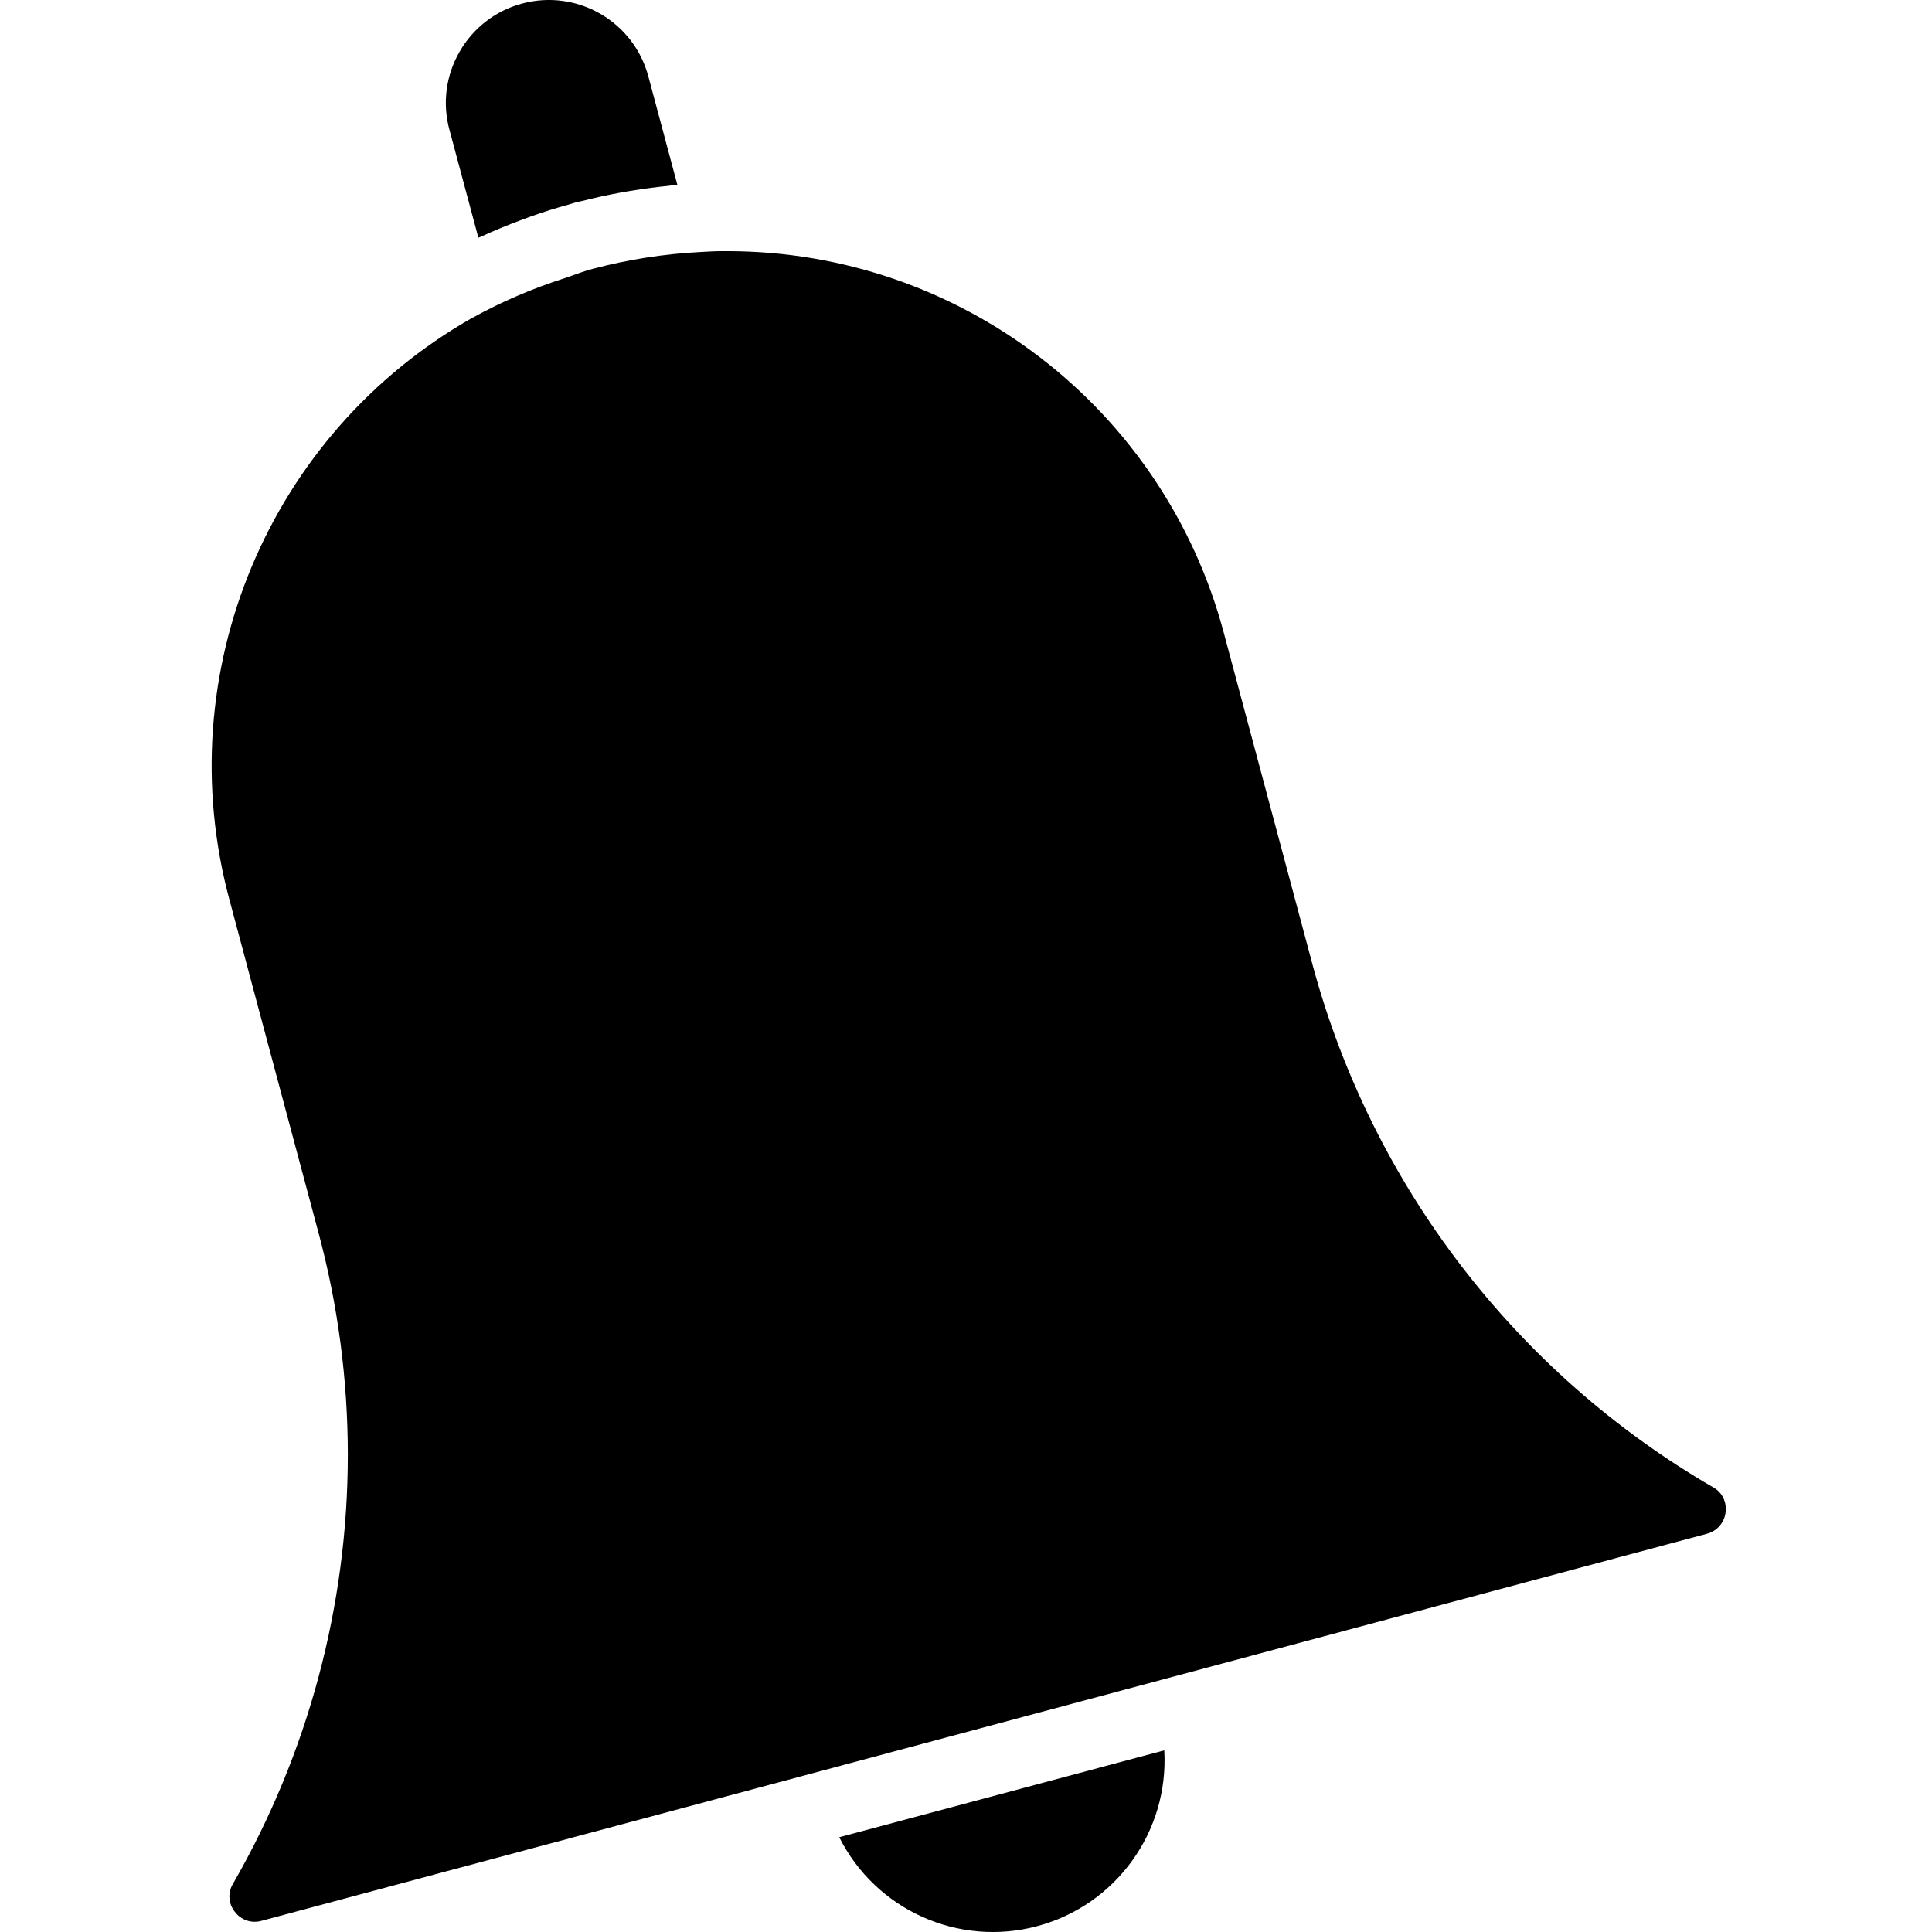 <svg height="450pt" viewBox="-49 0 450 450.343" width="450pt" xmlns="http://www.w3.org/2000/svg"><path d="m353.094 351.668c.023-2.086-1.117-4.008-2.957-4.992-45.855-26.613-79.363-70.242-93.25-121.41l-20.801-77.773c-13.984-52.445-61.48-88.941-115.758-88.953h-1.234c-1.766 0-3.535.121-5.301.215-8.352.449-16.629 1.75-24.715 3.891-2.398.613-4.59 1.527-6.895 2.285-7.297 2.34-14.355 5.371-21.07 9.059l-.145.062c-47.547 26.996-70.855 82.699-56.703 135.512l20.797 77.762c4.547 16.902 6.844 34.328 6.84 51.832-.02 35.07-9.242 69.523-26.75 99.91-1.262 2.051-1.102 4.672.398 6.555 1.426 1.926 3.895 2.773 6.199 2.125l336.961-90.238c2.645-.688 4.461-3.109 4.383-5.84zm0 0"/><path d="m57.984 12.004c-3.207 5.504-4.07 12.062-2.402 18.207l6.754 25.199c.23-.109.48-.191.711-.293 2.98-1.367 6.02-2.625 9.113-3.777.801-.289 1.543-.578 2.328-.855 2.965-1.066 5.977-2.016 9.031-2.84.488-.137.961-.328 1.457-.457.496-.129 1.199-.246 1.801-.398 2.703-.691 5.441-1.293 8.215-1.809 1.312-.25 2.633-.465 3.953-.672 2.477-.395 4.98-.719 7.504-.969.797-.082 1.504-.23 2.262-.297l-6.758-25.254c-3.434-12.809-16.598-20.402-29.402-16.969-6.152 1.633-11.398 5.66-14.566 11.184zm0 0"/><path d="m192.617 448.98c18.344-4.906 30.711-22.031 29.598-40.984l-75.758 20.262c8.523 16.98 27.805 25.637 46.16 20.723zm0 0"/></svg>